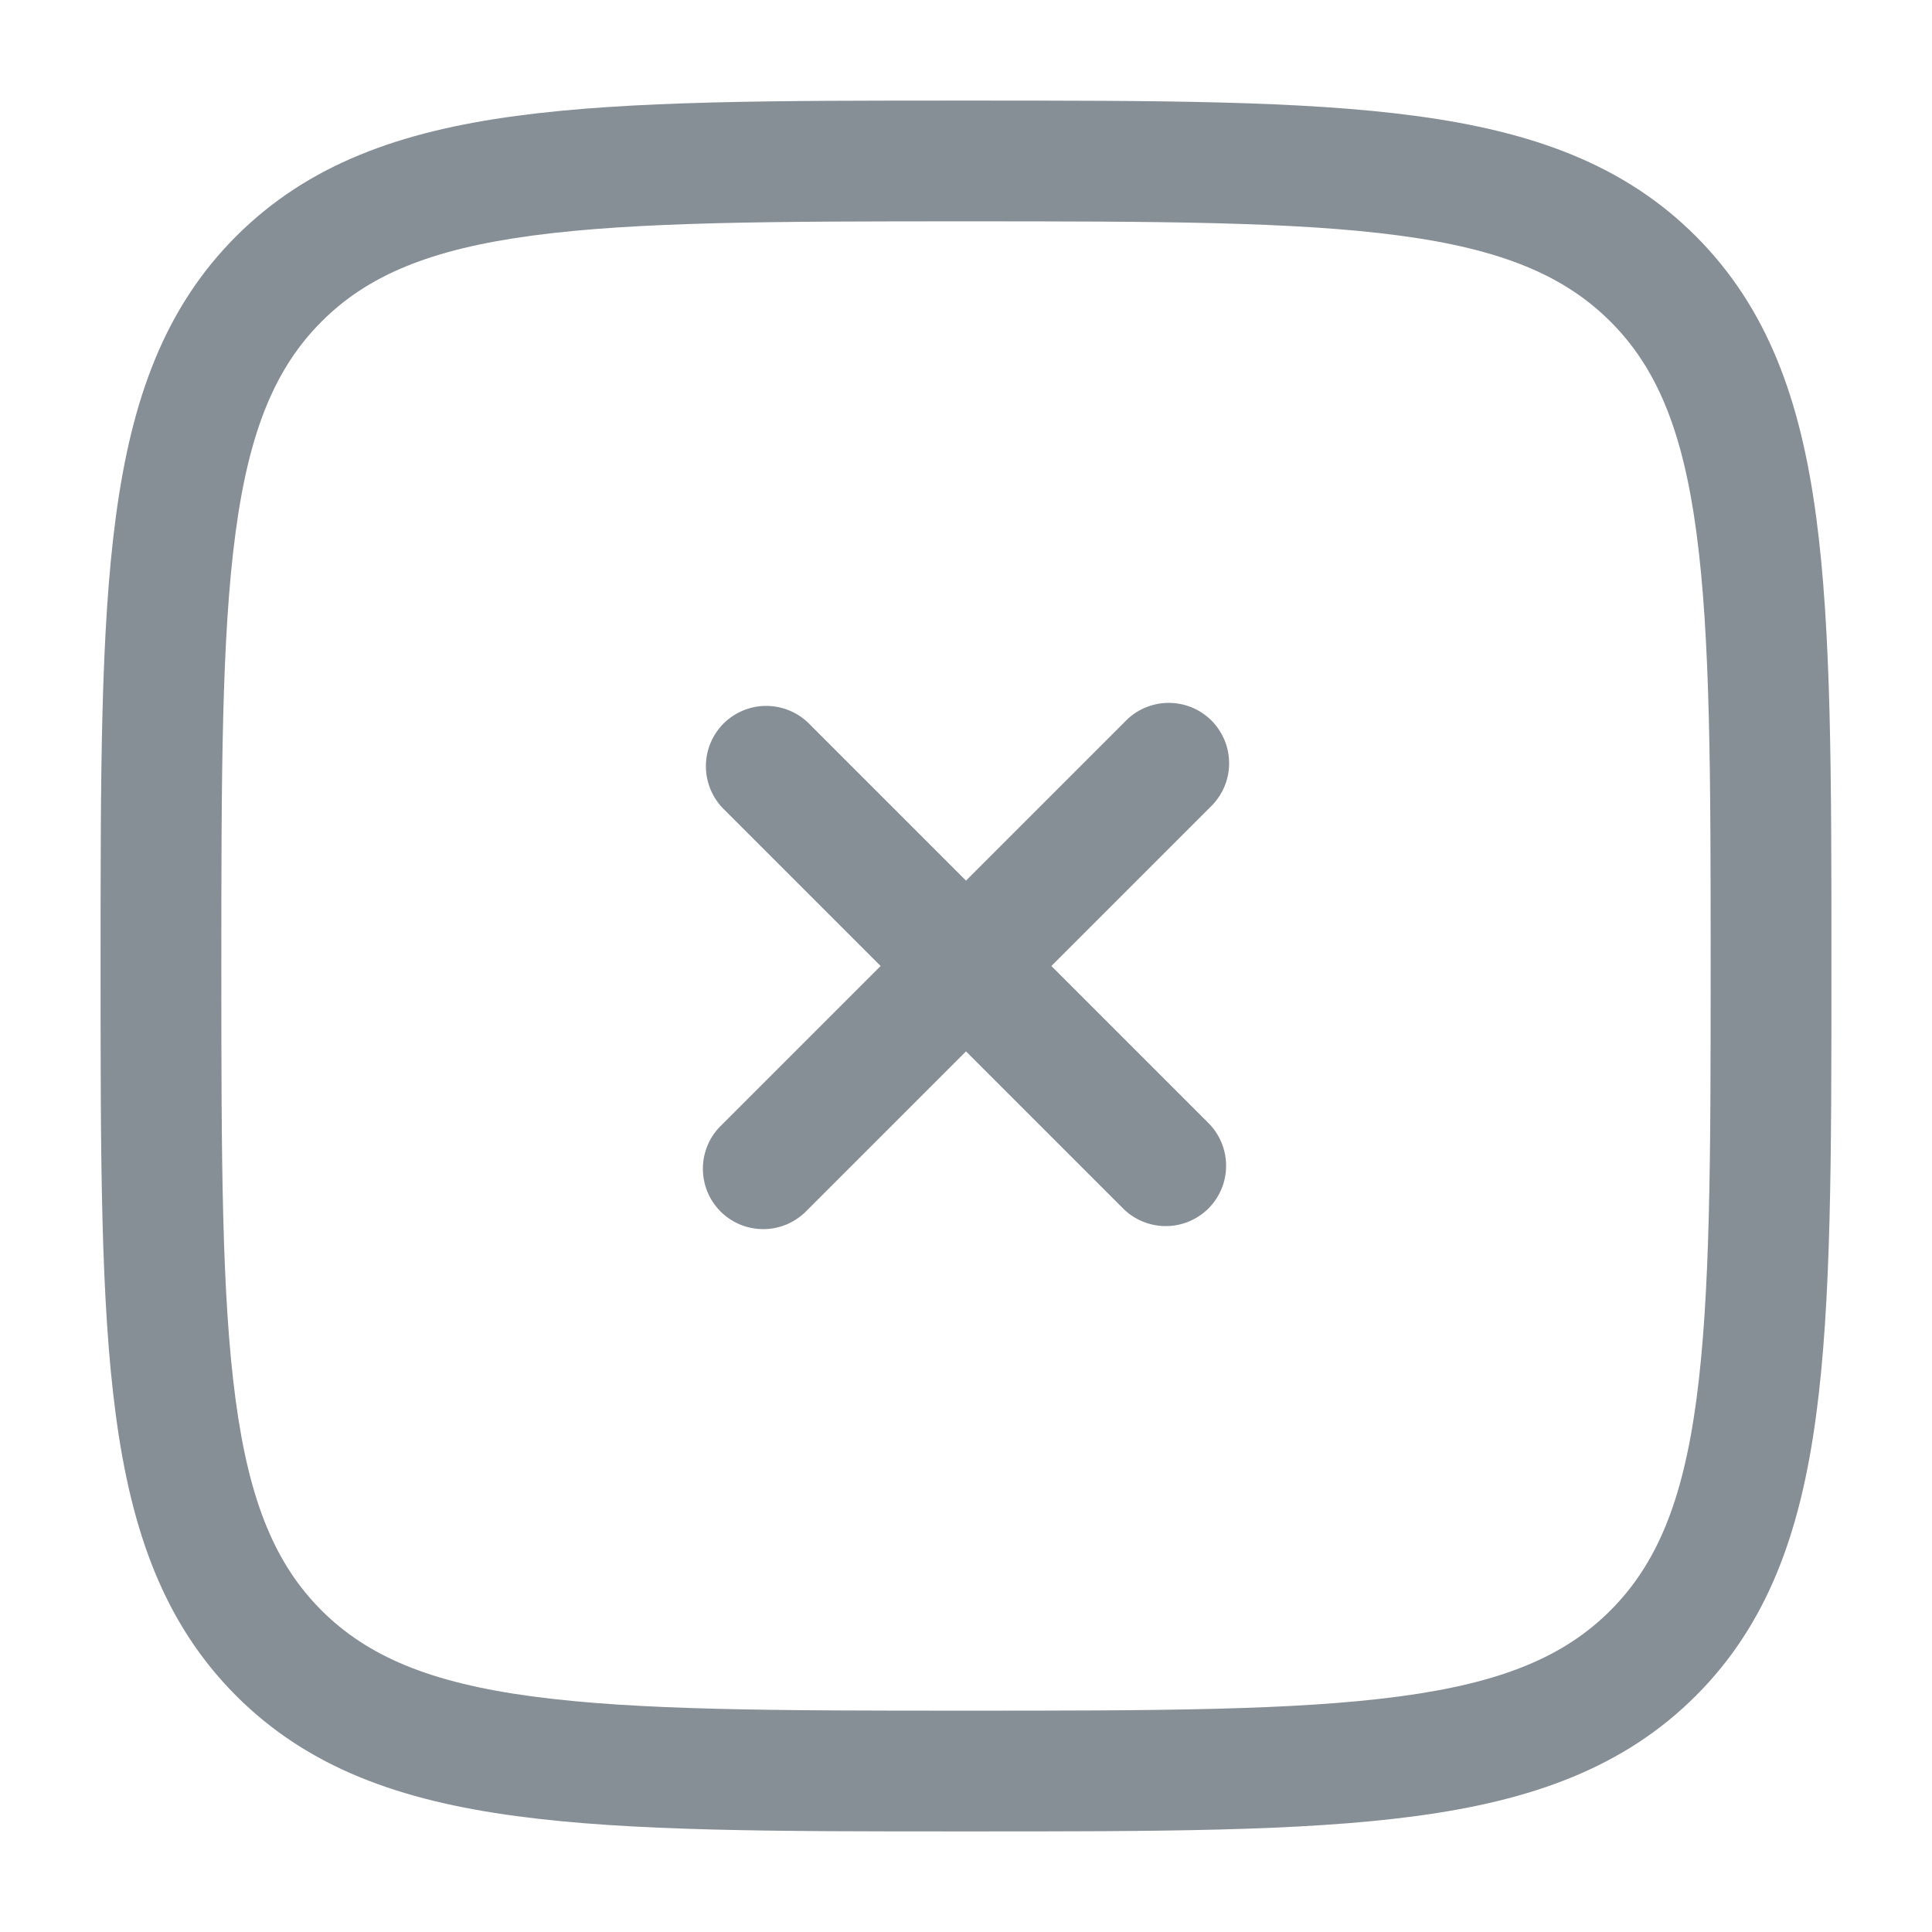 <svg width="16" height="16" viewBox="0 0 16 16" fill="none" xmlns="http://www.w3.org/2000/svg">
<g clip-path="url(#clip0_49_27553)">
<path d="M6.687 5.98C6.592 5.892 6.466 5.844 6.337 5.846C6.207 5.848 6.084 5.901 5.992 5.992C5.901 6.084 5.848 6.207 5.846 6.337C5.844 6.467 5.892 6.592 5.98 6.687L7.293 8L5.98 9.313C5.931 9.359 5.891 9.414 5.864 9.476C5.837 9.537 5.822 9.603 5.821 9.67C5.82 9.737 5.832 9.804 5.857 9.866C5.882 9.929 5.92 9.985 5.967 10.033C6.015 10.08 6.071 10.118 6.134 10.143C6.196 10.168 6.262 10.18 6.33 10.179C6.397 10.178 6.463 10.163 6.524 10.136C6.586 10.108 6.641 10.069 6.687 10.02L8 8.707L9.313 10.02C9.408 10.108 9.533 10.156 9.663 10.154C9.792 10.152 9.916 10.099 10.008 10.008C10.099 9.916 10.152 9.793 10.154 9.663C10.156 9.533 10.108 9.408 10.02 9.313L8.707 8L10.02 6.687C10.069 6.641 10.108 6.586 10.136 6.524C10.163 6.463 10.178 6.397 10.179 6.33C10.18 6.263 10.168 6.196 10.143 6.134C10.117 6.071 10.08 6.015 10.033 5.967C9.985 5.92 9.929 5.882 9.866 5.857C9.804 5.832 9.737 5.82 9.67 5.821C9.603 5.822 9.537 5.837 9.476 5.864C9.414 5.891 9.359 5.931 9.313 5.98L8 7.293L6.687 5.98Z" fill="#868E96"/>
<path fill-rule="evenodd" clip-rule="evenodd" d="M8.038 0.833H7.962C6.423 0.833 5.217 0.833 4.275 0.96C3.313 1.089 2.553 1.36 1.956 1.956C1.359 2.553 1.089 3.313 0.96 4.276C0.833 5.217 0.833 6.423 0.833 7.962V8.038C0.833 9.577 0.833 10.783 0.96 11.725C1.089 12.687 1.36 13.447 1.956 14.044C2.553 14.641 3.313 14.911 4.276 15.04C5.217 15.167 6.423 15.167 7.962 15.167H8.038C9.577 15.167 10.783 15.167 11.725 15.04C12.687 14.911 13.447 14.64 14.044 14.044C14.641 13.447 14.911 12.687 15.04 11.724C15.167 10.783 15.167 9.577 15.167 8.038V7.962C15.167 6.423 15.167 5.217 15.04 4.275C14.911 3.313 14.64 2.553 14.044 1.956C13.447 1.359 12.687 1.089 11.724 0.96C10.783 0.833 9.577 0.833 8.038 0.833ZM2.663 2.663C3.043 2.283 3.557 2.065 4.409 1.951C5.276 1.835 6.415 1.833 8 1.833C9.585 1.833 10.724 1.835 11.591 1.951C12.443 2.065 12.957 2.284 13.337 2.663C13.717 3.043 13.935 3.557 14.049 4.409C14.165 5.276 14.167 6.415 14.167 8C14.167 9.585 14.165 10.724 14.049 11.591C13.935 12.443 13.716 12.957 13.337 13.337C12.957 13.717 12.443 13.935 11.591 14.049C10.724 14.165 9.585 14.167 8 14.167C6.415 14.167 5.276 14.165 4.409 14.049C3.557 13.935 3.043 13.716 2.663 13.337C2.283 12.957 2.065 12.443 1.951 11.591C1.835 10.724 1.833 9.585 1.833 8C1.833 6.415 1.835 5.276 1.951 4.409C2.065 3.557 2.284 3.043 2.663 2.663Z" fill="#868E96"/>
</g>
<defs>
<clipPath id="clip0_49_27553">
<rect width="16" height="16" fill="white"/>
</clipPath>
</defs>
</svg>
